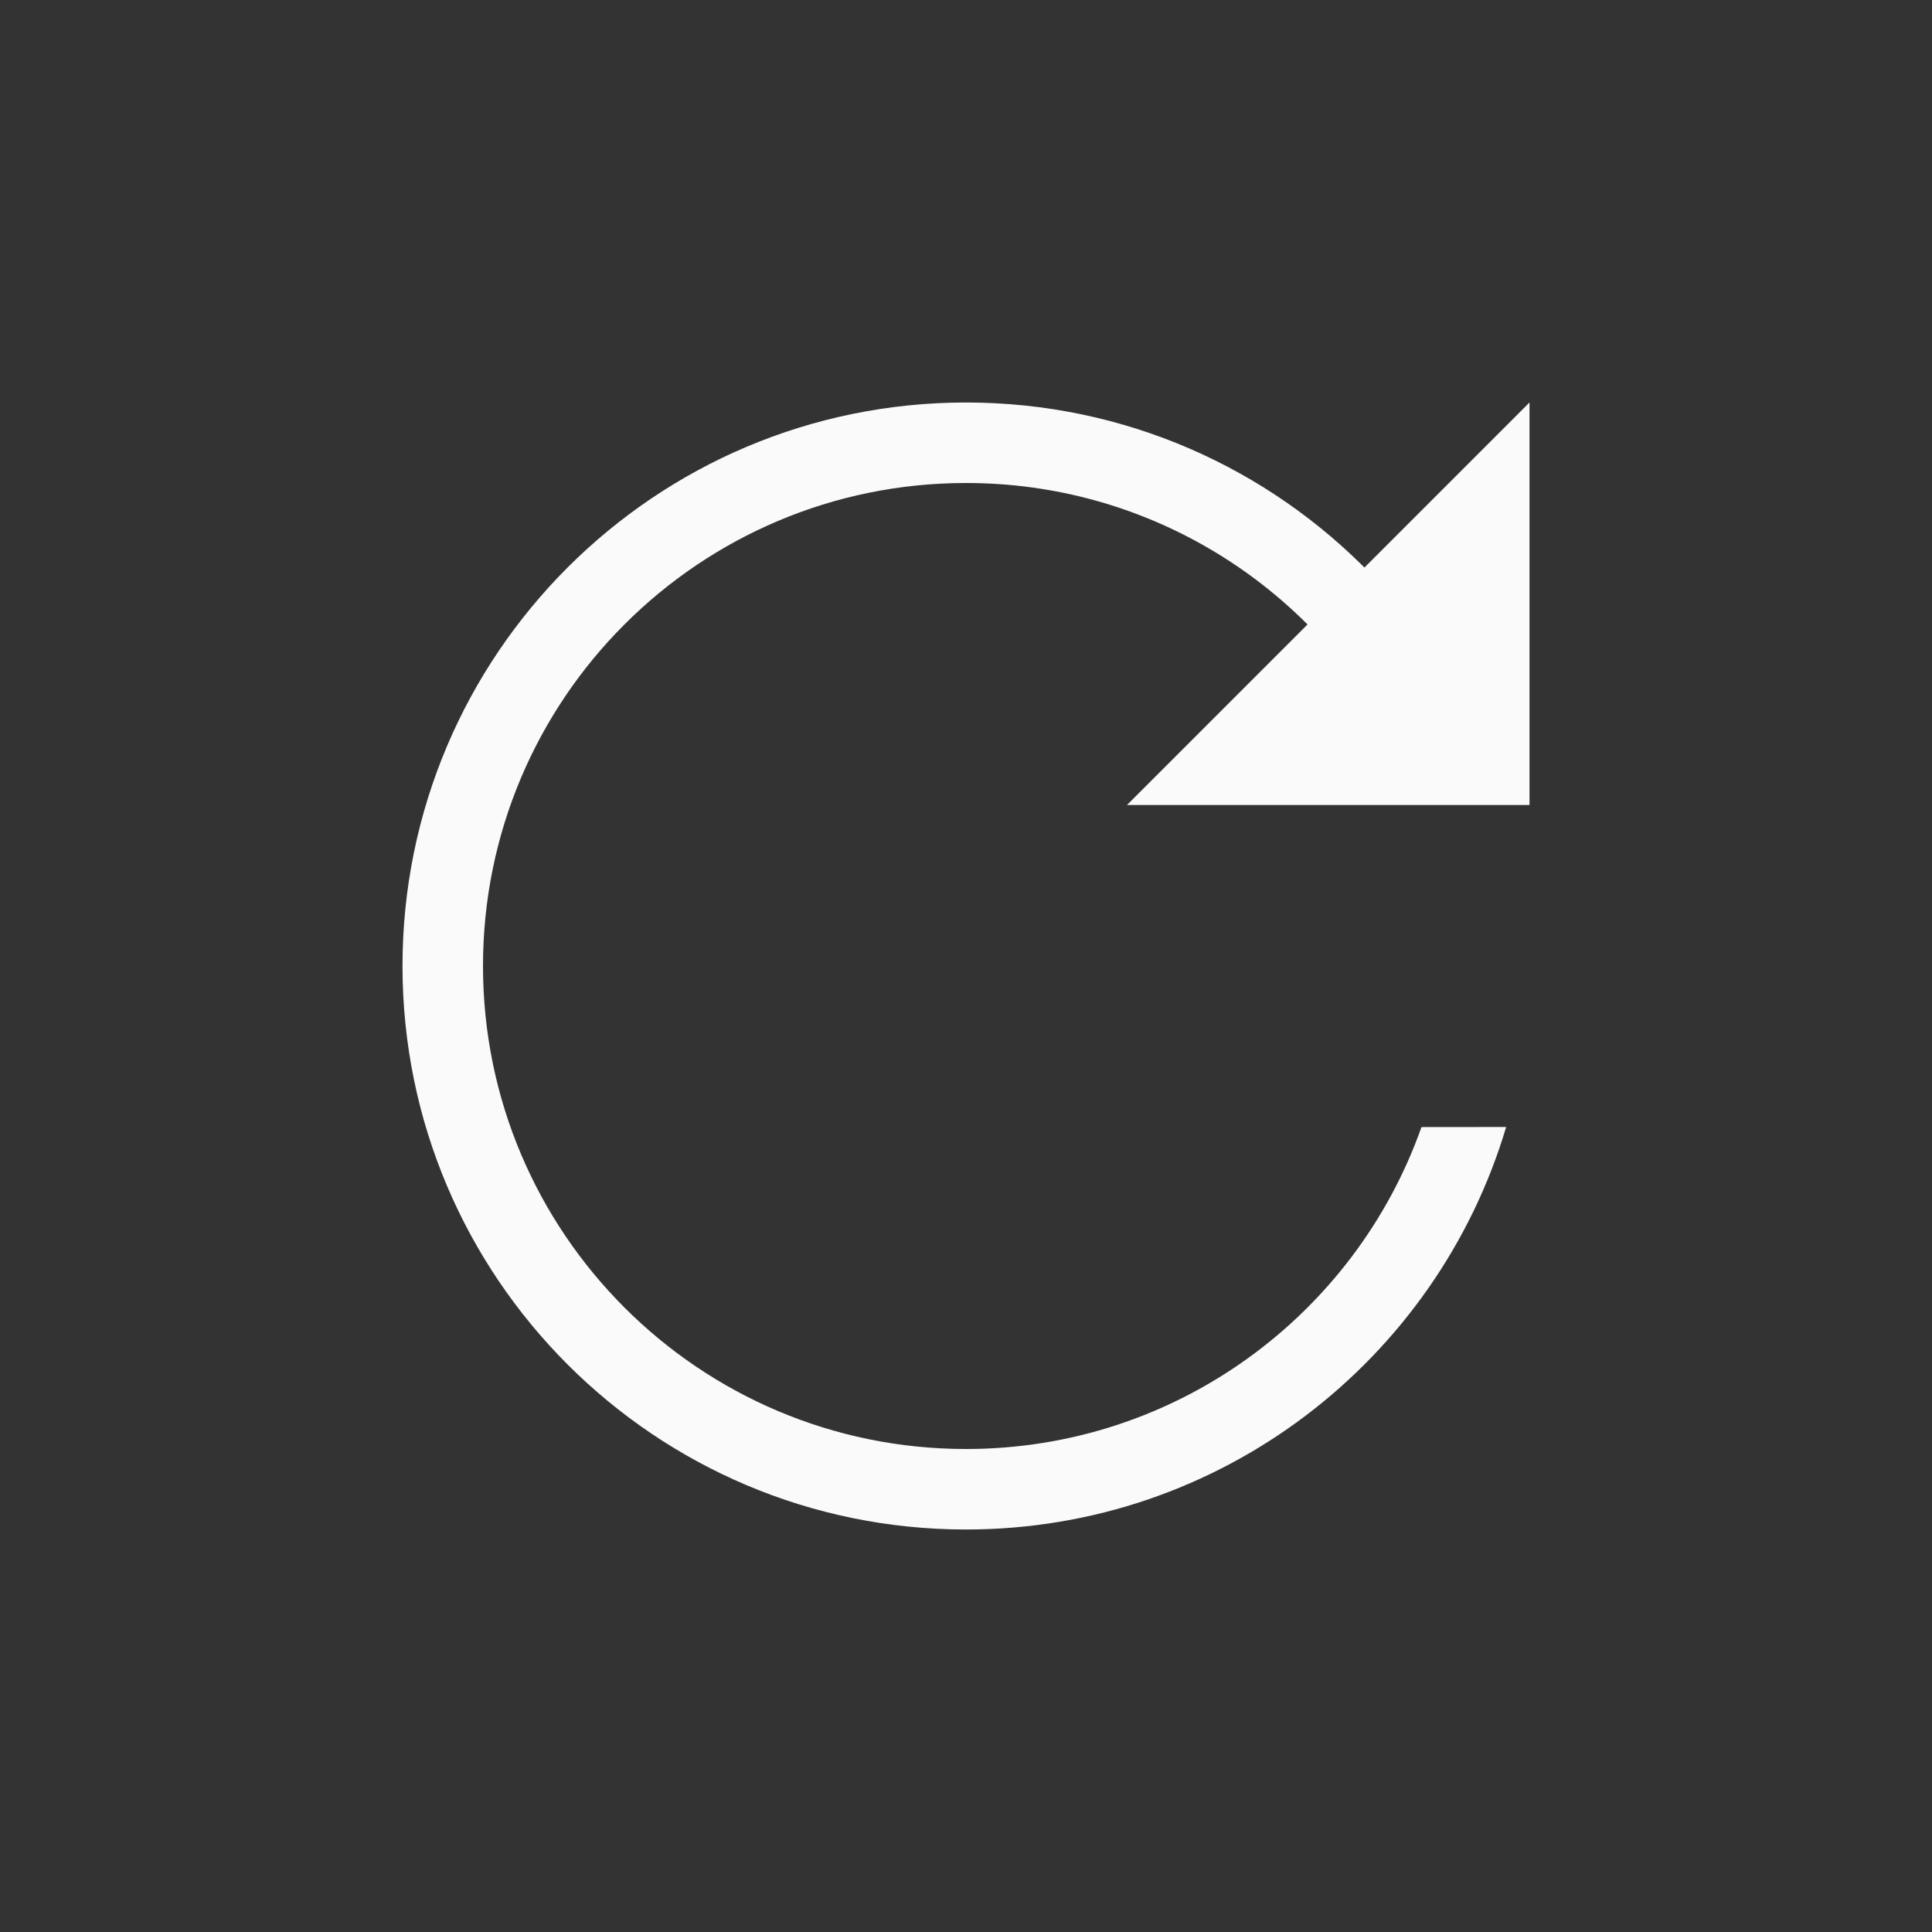 <svg xmlns="http://www.w3.org/2000/svg" width="24" height="24" viewBox="0 0 24 24">
  <rect x="0" y="0" width="24" height="24" fill="#333333" stroke="none"/>
  <g fill="#fafafa" transform="translate(5 5)">
    <path d="M7,14 C3.134,14 0,10.866 0,7 C0,3.134 3.134,0 7,0 C8.976,0 10.76,0.818 12.033,2.135 L12.452,4 L12.197,4 C11.16,2.206 9.221,1 7,1 C3.686,1 1,3.686 1,7 C1,10.314 3.686,13 7,13 C9.612,13 11.834,11.331 12.658,9.001 L13.71,9 C12.85,11.891 10.171,14 7,14 Z"/>
    <polygon points="12.75 1.982 16.286 5.518 9.214 5.518" transform="rotate(135 12.75 3.75)"/>
  </g>
</svg>
